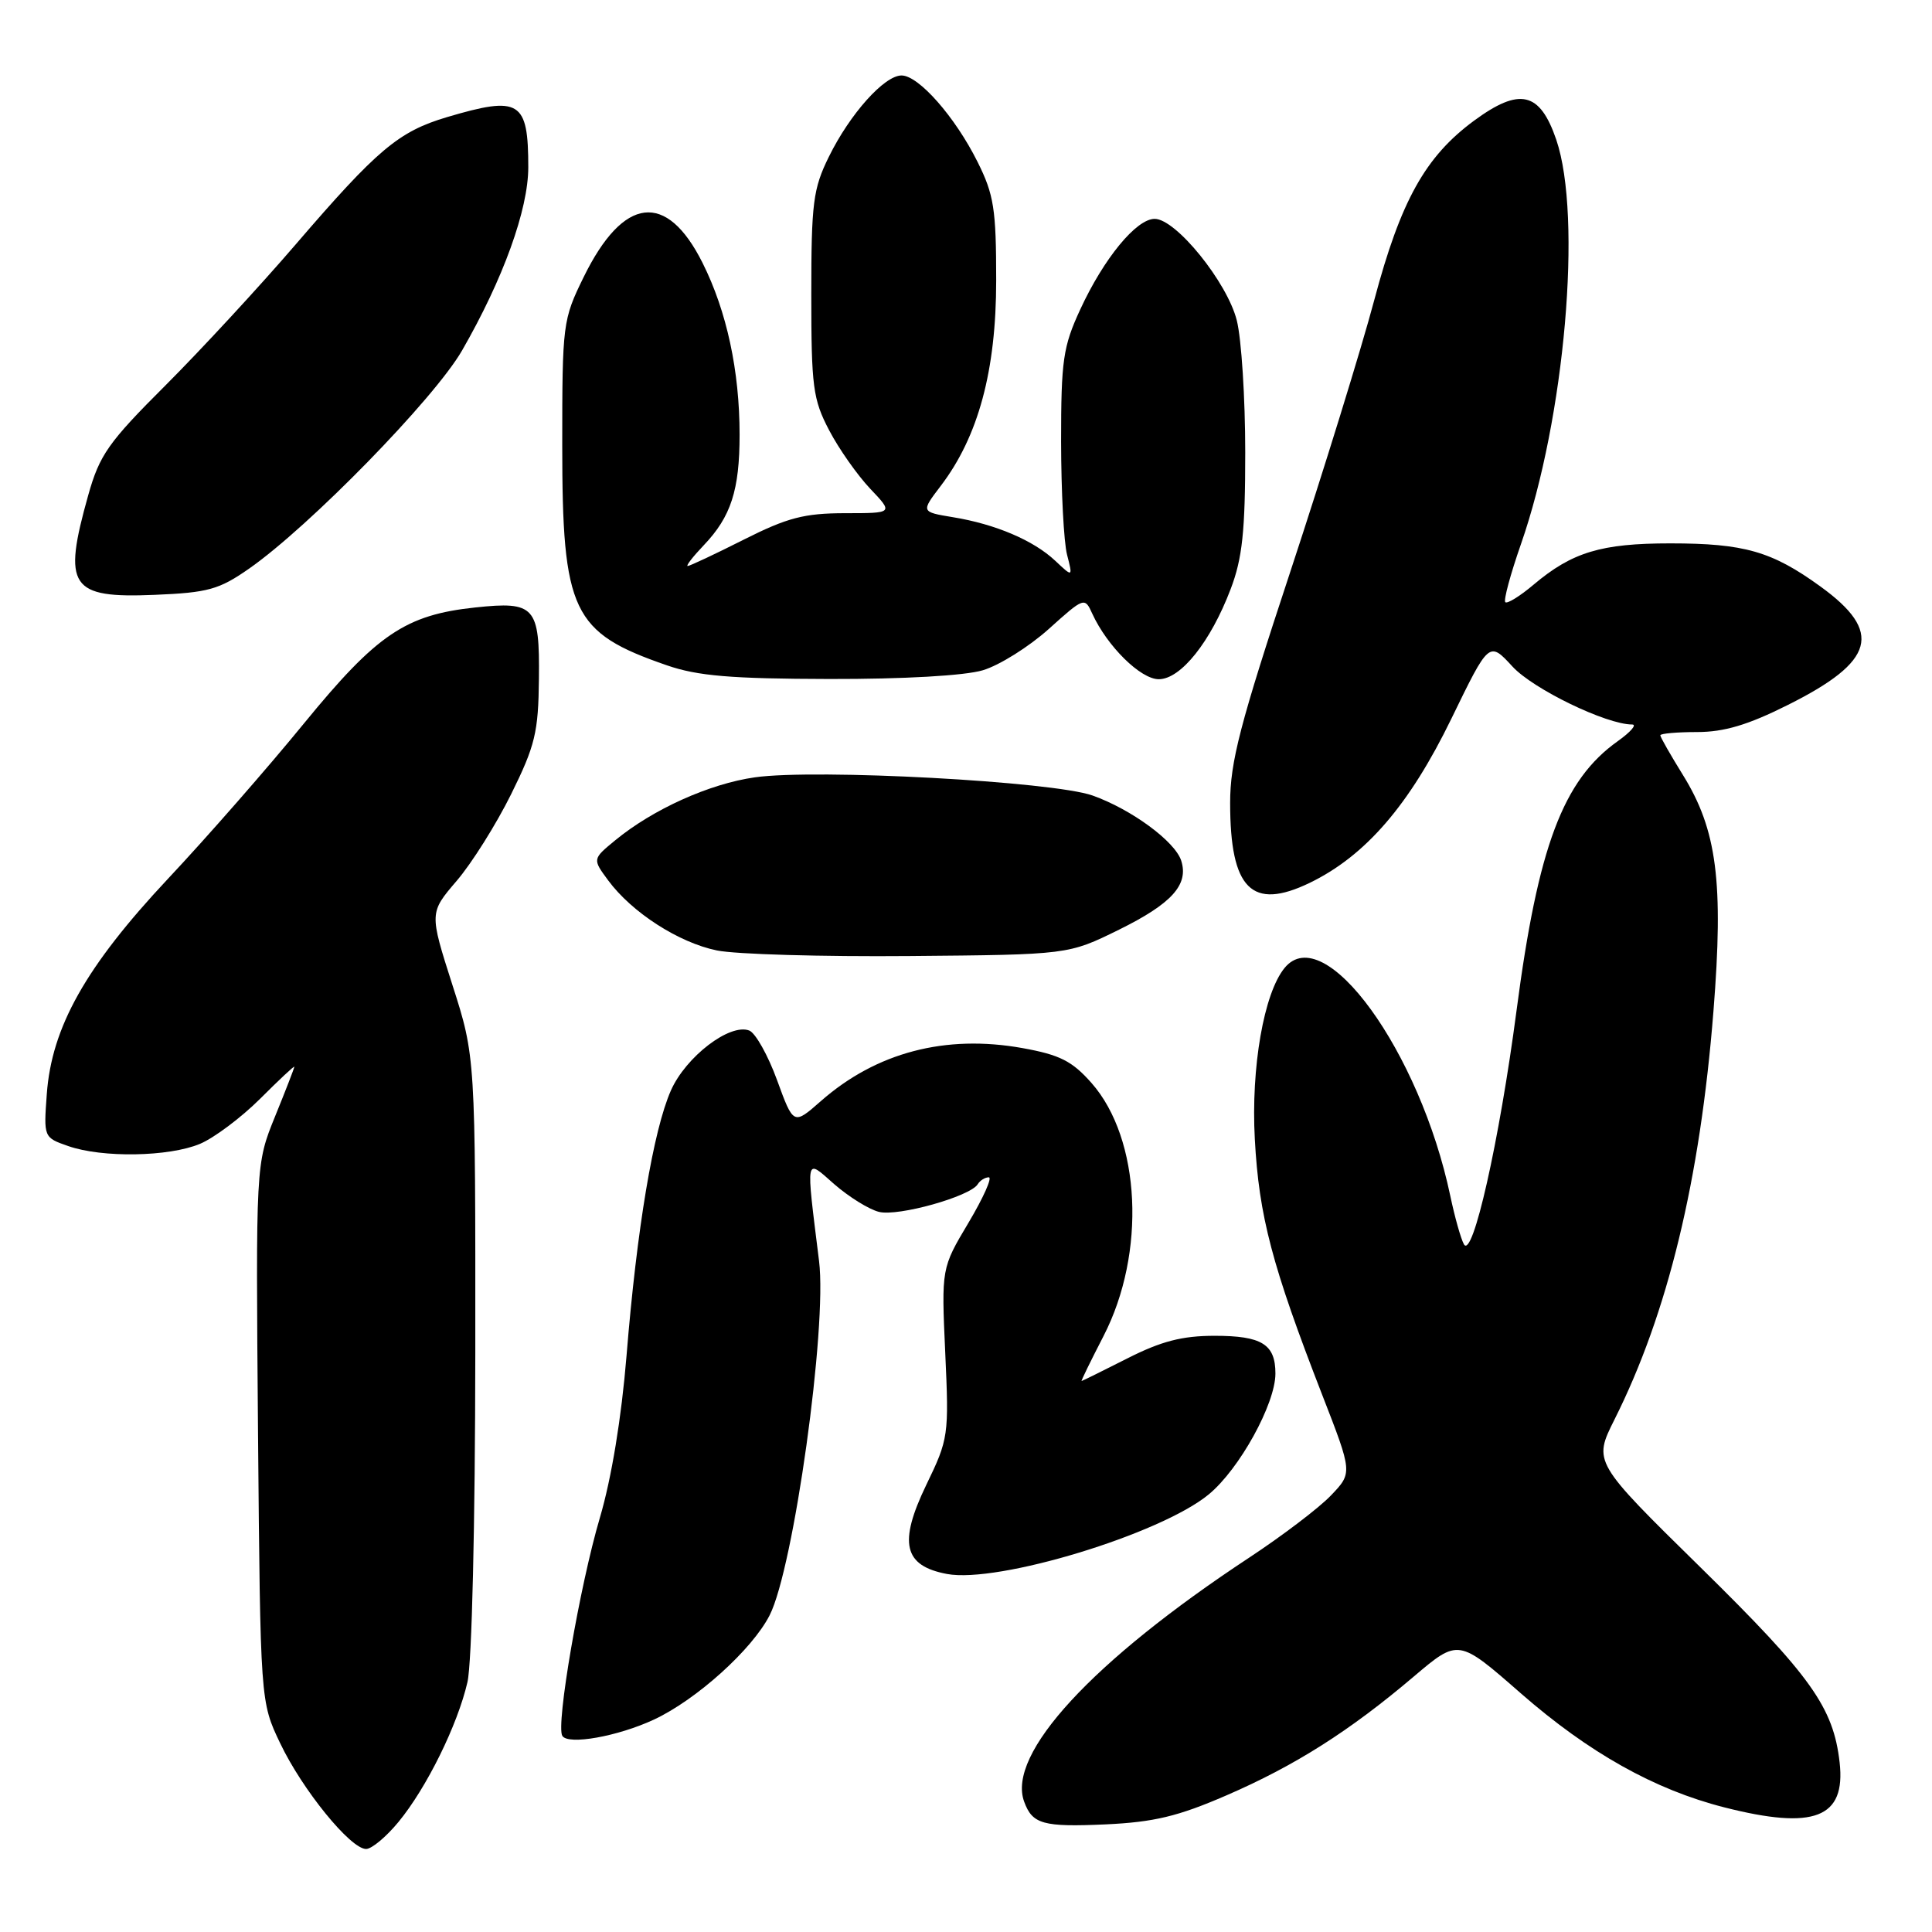 <?xml version="1.0" encoding="UTF-8" standalone="no"?>
<!DOCTYPE svg PUBLIC "-//W3C//DTD SVG 1.1//EN" "http://www.w3.org/Graphics/SVG/1.1/DTD/svg11.dtd" >
<svg xmlns="http://www.w3.org/2000/svg" xmlns:xlink="http://www.w3.org/1999/xlink" version="1.1" viewBox="0 0 256 256">
 <g >
 <path fill="currentColor"
d=" M 52.80 241.42 C 56.52 236.91 60.63 228.58 61.94 222.89 C 62.53 220.34 62.96 202.05 62.98 179.26 C 63.00 140.02 63.00 140.02 59.94 130.49 C 56.89 120.95 56.89 120.95 60.51 116.72 C 62.50 114.40 65.75 109.23 67.73 105.23 C 70.91 98.80 71.34 97.03 71.41 89.94 C 71.52 80.37 70.88 79.65 63.00 80.49 C 53.74 81.47 49.95 84.03 40.30 95.83 C 35.51 101.70 27.39 110.98 22.25 116.45 C 11.35 128.08 6.84 136.11 6.20 144.98 C 5.78 150.70 5.79 150.73 9.04 151.86 C 13.55 153.44 22.38 153.29 26.49 151.57 C 28.37 150.78 31.96 148.09 34.46 145.60 C 36.96 143.10 39.00 141.19 39.00 141.35 C 39.00 141.52 37.85 144.49 36.44 147.95 C 33.89 154.24 33.89 154.24 34.19 189.87 C 34.50 225.50 34.50 225.50 37.13 231.00 C 40.06 237.15 46.44 245.00 48.51 245.00 C 49.25 245.00 51.18 243.39 52.80 241.42 Z  M 162.50 237.90 C 171.58 233.97 178.85 229.36 187.37 222.12 C 193.25 217.14 193.25 217.14 201.50 224.36 C 210.53 232.25 219.23 237.13 228.46 239.48 C 240.40 242.52 244.59 240.90 243.76 233.53 C 242.93 226.23 239.97 222.08 225.39 207.75 C 211.11 193.73 211.11 193.73 213.92 188.11 C 220.98 174.05 225.27 156.35 227.04 134.00 C 228.40 116.87 227.51 109.96 222.99 102.68 C 221.35 100.03 220.00 97.67 220.00 97.43 C 220.00 97.20 222.19 97.00 224.87 97.00 C 228.45 97.00 231.62 96.06 236.90 93.41 C 248.47 87.63 249.54 83.73 241.20 77.70 C 234.78 73.05 231.11 72.00 221.32 72.00 C 212.17 72.00 208.32 73.16 203.21 77.47 C 201.40 79.00 199.71 80.04 199.46 79.79 C 199.21 79.54 200.14 76.09 201.53 72.11 C 207.35 55.44 209.69 28.70 206.21 18.50 C 204.04 12.16 201.37 11.54 195.32 15.99 C 188.86 20.75 185.60 26.60 182.10 39.75 C 180.38 46.21 175.38 62.39 170.99 75.70 C 164.30 95.95 163.00 100.95 163.00 106.40 C 163.00 117.82 165.87 120.69 173.55 116.98 C 180.95 113.39 186.75 106.67 192.31 95.24 C 197.31 84.95 197.31 84.95 200.41 88.32 C 203.16 91.31 212.84 96.00 216.27 96.00 C 216.93 96.00 216.07 96.99 214.36 98.21 C 207.11 103.36 203.80 112.15 200.95 133.90 C 198.67 151.23 195.12 166.99 193.97 164.86 C 193.56 164.11 192.76 161.25 192.18 158.50 C 188.14 139.29 175.48 121.85 170.22 128.25 C 167.47 131.59 165.75 141.44 166.27 150.94 C 166.82 161.15 168.55 167.71 175.20 184.83 C 179.22 195.16 179.22 195.16 176.36 198.15 C 174.79 199.80 169.90 203.51 165.50 206.41 C 144.69 220.13 133.37 232.42 135.71 238.74 C 136.80 241.72 138.22 242.11 146.50 241.74 C 152.91 241.44 156.09 240.68 162.50 237.90 Z  M 86.66 227.85 C 92.29 225.22 99.67 218.57 101.98 214.03 C 105.16 207.81 109.62 175.86 108.53 167.10 C 106.77 152.91 106.66 153.49 110.52 156.89 C 112.46 158.58 115.13 160.25 116.47 160.58 C 119.00 161.22 128.55 158.54 129.55 156.92 C 129.86 156.42 130.52 156.00 131.02 156.00 C 131.51 156.00 130.30 158.71 128.33 162.02 C 124.74 168.04 124.74 168.04 125.25 179.27 C 125.75 190.22 125.69 190.66 122.73 196.77 C 119.03 204.45 119.73 207.48 125.48 208.56 C 132.24 209.83 153.78 203.28 160.16 198.02 C 164.23 194.67 169.00 186.02 169.00 182.00 C 169.00 178.12 167.20 177.00 160.94 177.00 C 156.64 177.00 153.87 177.72 149.39 179.99 C 146.15 181.63 143.42 182.98 143.32 182.99 C 143.22 182.99 144.53 180.32 146.22 177.04 C 151.89 166.04 151.17 150.92 144.63 143.50 C 142.06 140.59 140.43 139.77 135.50 138.88 C 125.28 137.04 116.11 139.45 108.77 145.90 C 105.14 149.09 105.14 149.09 102.96 143.11 C 101.76 139.82 100.10 136.87 99.28 136.55 C 96.70 135.56 90.88 140.02 88.90 144.49 C 86.57 149.77 84.38 162.82 83.02 179.63 C 82.35 187.84 81.03 195.89 79.48 201.13 C 76.82 210.13 73.64 228.60 74.51 230.01 C 75.28 231.26 81.85 230.09 86.66 227.85 Z  M 148.27 123.19 C 155.26 119.74 157.53 117.24 156.52 114.05 C 155.70 111.49 149.92 107.24 144.77 105.41 C 139.49 103.54 108.15 101.85 100.03 103.00 C 94.01 103.85 86.51 107.23 81.50 111.36 C 78.50 113.83 78.50 113.83 80.59 116.66 C 83.73 120.91 89.94 124.91 95.00 125.94 C 97.47 126.45 108.96 126.78 120.53 126.68 C 141.55 126.50 141.55 126.50 148.27 123.19 Z  M 130.24 88.81 C 132.42 88.16 136.34 85.70 138.96 83.35 C 143.65 79.13 143.73 79.10 144.73 81.31 C 146.70 85.62 151.13 90.00 153.54 90.00 C 156.46 90.00 160.41 85.05 163.07 78.05 C 164.62 73.98 165.00 70.39 165.00 59.93 C 165.00 52.76 164.50 44.89 163.88 42.45 C 162.61 37.40 155.82 29.00 153.00 29.00 C 150.57 29.00 146.26 34.24 143.14 41.00 C 140.86 45.93 140.60 47.74 140.60 58.50 C 140.61 65.10 140.96 71.85 141.39 73.50 C 142.16 76.50 142.16 76.50 139.82 74.30 C 136.95 71.60 131.90 69.45 126.26 68.53 C 122.03 67.83 122.03 67.83 124.64 64.40 C 129.64 57.85 132.00 49.11 132.00 37.15 C 132.00 27.71 131.70 25.79 129.53 21.45 C 126.56 15.49 121.73 10.00 119.46 10.00 C 117.18 10.00 112.62 15.09 109.83 20.77 C 107.74 25.01 107.50 26.88 107.50 39.00 C 107.50 51.24 107.72 52.92 109.86 57.00 C 111.15 59.48 113.61 62.96 115.30 64.75 C 118.39 68.00 118.39 68.00 111.95 68.00 C 106.57 68.01 104.34 68.59 98.56 71.50 C 94.74 73.43 91.39 75.00 91.12 75.00 C 90.85 75.00 91.81 73.76 93.25 72.25 C 96.86 68.47 98.00 64.94 98.00 57.60 C 98.00 49.14 96.30 41.25 93.10 34.85 C 88.33 25.30 82.61 25.97 77.34 36.71 C 74.57 42.36 74.50 42.90 74.50 59.00 C 74.50 81.09 75.80 83.82 88.37 88.16 C 92.45 89.57 96.86 89.94 109.88 89.97 C 119.75 89.99 127.85 89.53 130.24 88.81 Z  M 33.00 75.35 C 41.02 69.75 57.55 52.82 61.22 46.45 C 66.67 36.98 70.00 27.77 70.00 22.16 C 70.00 13.35 68.88 12.66 59.23 15.52 C 52.81 17.43 50.01 19.79 39.17 32.40 C 34.40 37.95 26.65 46.34 21.94 51.05 C 14.34 58.63 13.19 60.28 11.69 65.62 C 8.27 77.78 9.28 79.29 20.50 78.82 C 27.56 78.53 29.03 78.12 33.00 75.35 Z "/>
</g>
</svg>
